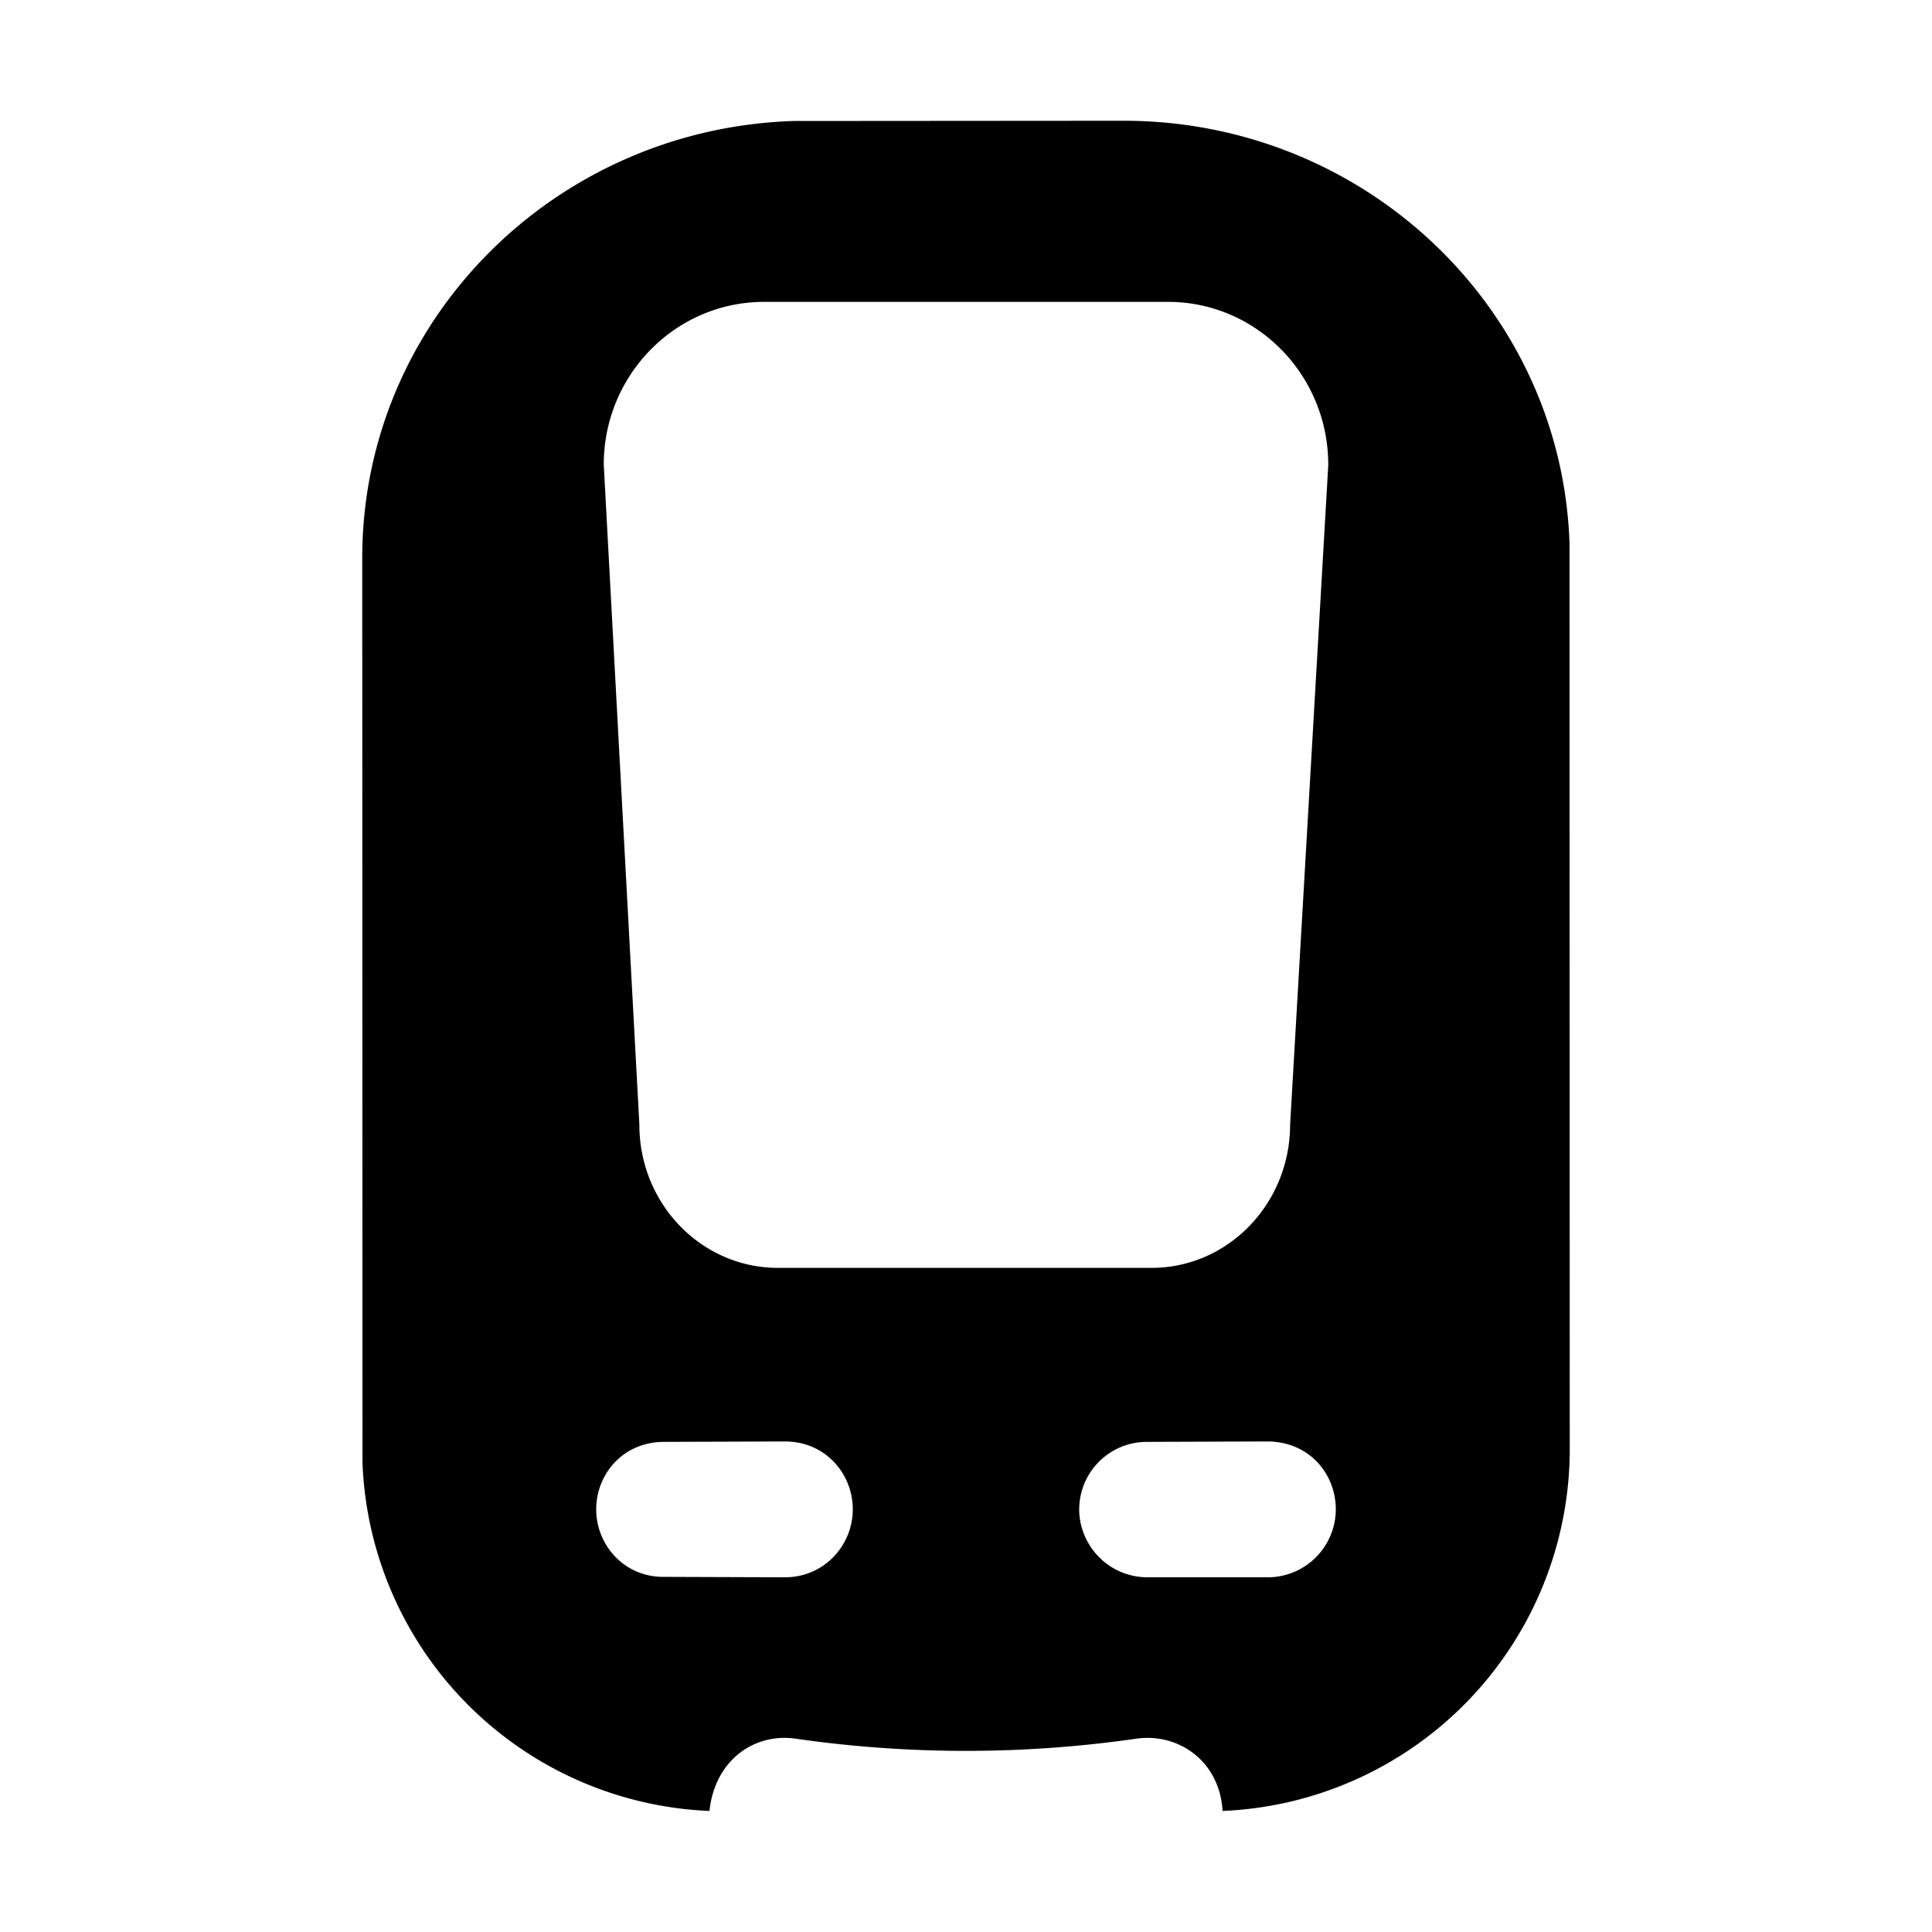 <svg id="icon" height="32" viewBox="0 0 32 32" width="32" xmlns="http://www.w3.org/2000/svg"><path d="m18.61 2c3.994 0 7.257 3.108 7.386 7l.004 15a6 6 0 0 1 -5.75 5.995c-.052-.841-.744-1.295-1.428-1.197a19.818 19.818 0 0 1 -5.645 0c-.684-.098-1.337.355-1.426 1.197a6 6 0 0 1 -5.747-5.77l-.004-14.985c0-3.924 3.183-7.11 7.146-7.236zm-7.61 21.882c-.685 0-1.125.538-1.125 1.118s.454 1.125 1.125 1.118l2 .007c.666 0 1.125-.545 1.125-1.125s-.444-1.125-1.125-1.125zm8 0a1.12 1.12 0 0 0 -1.125 1.118c0 .58.467 1.118 1.125 1.125h2a1.128 1.128 0 0 0 1.125-1.125c0-.58-.43-1.118-1.125-1.125zm.346-18.882h-6.69c-1.466 0-2.656 1.208-2.656 2.696l.59 10.93c-.002 1.31 1.026 2.374 2.295 2.374h6.188c1.264 0 2.29-1.058 2.295-2.364l.632-10.926c.006-1.495-1.184-2.71-2.654-2.71z" fill="currentColor" fill-rule="evenodd"/></svg>
